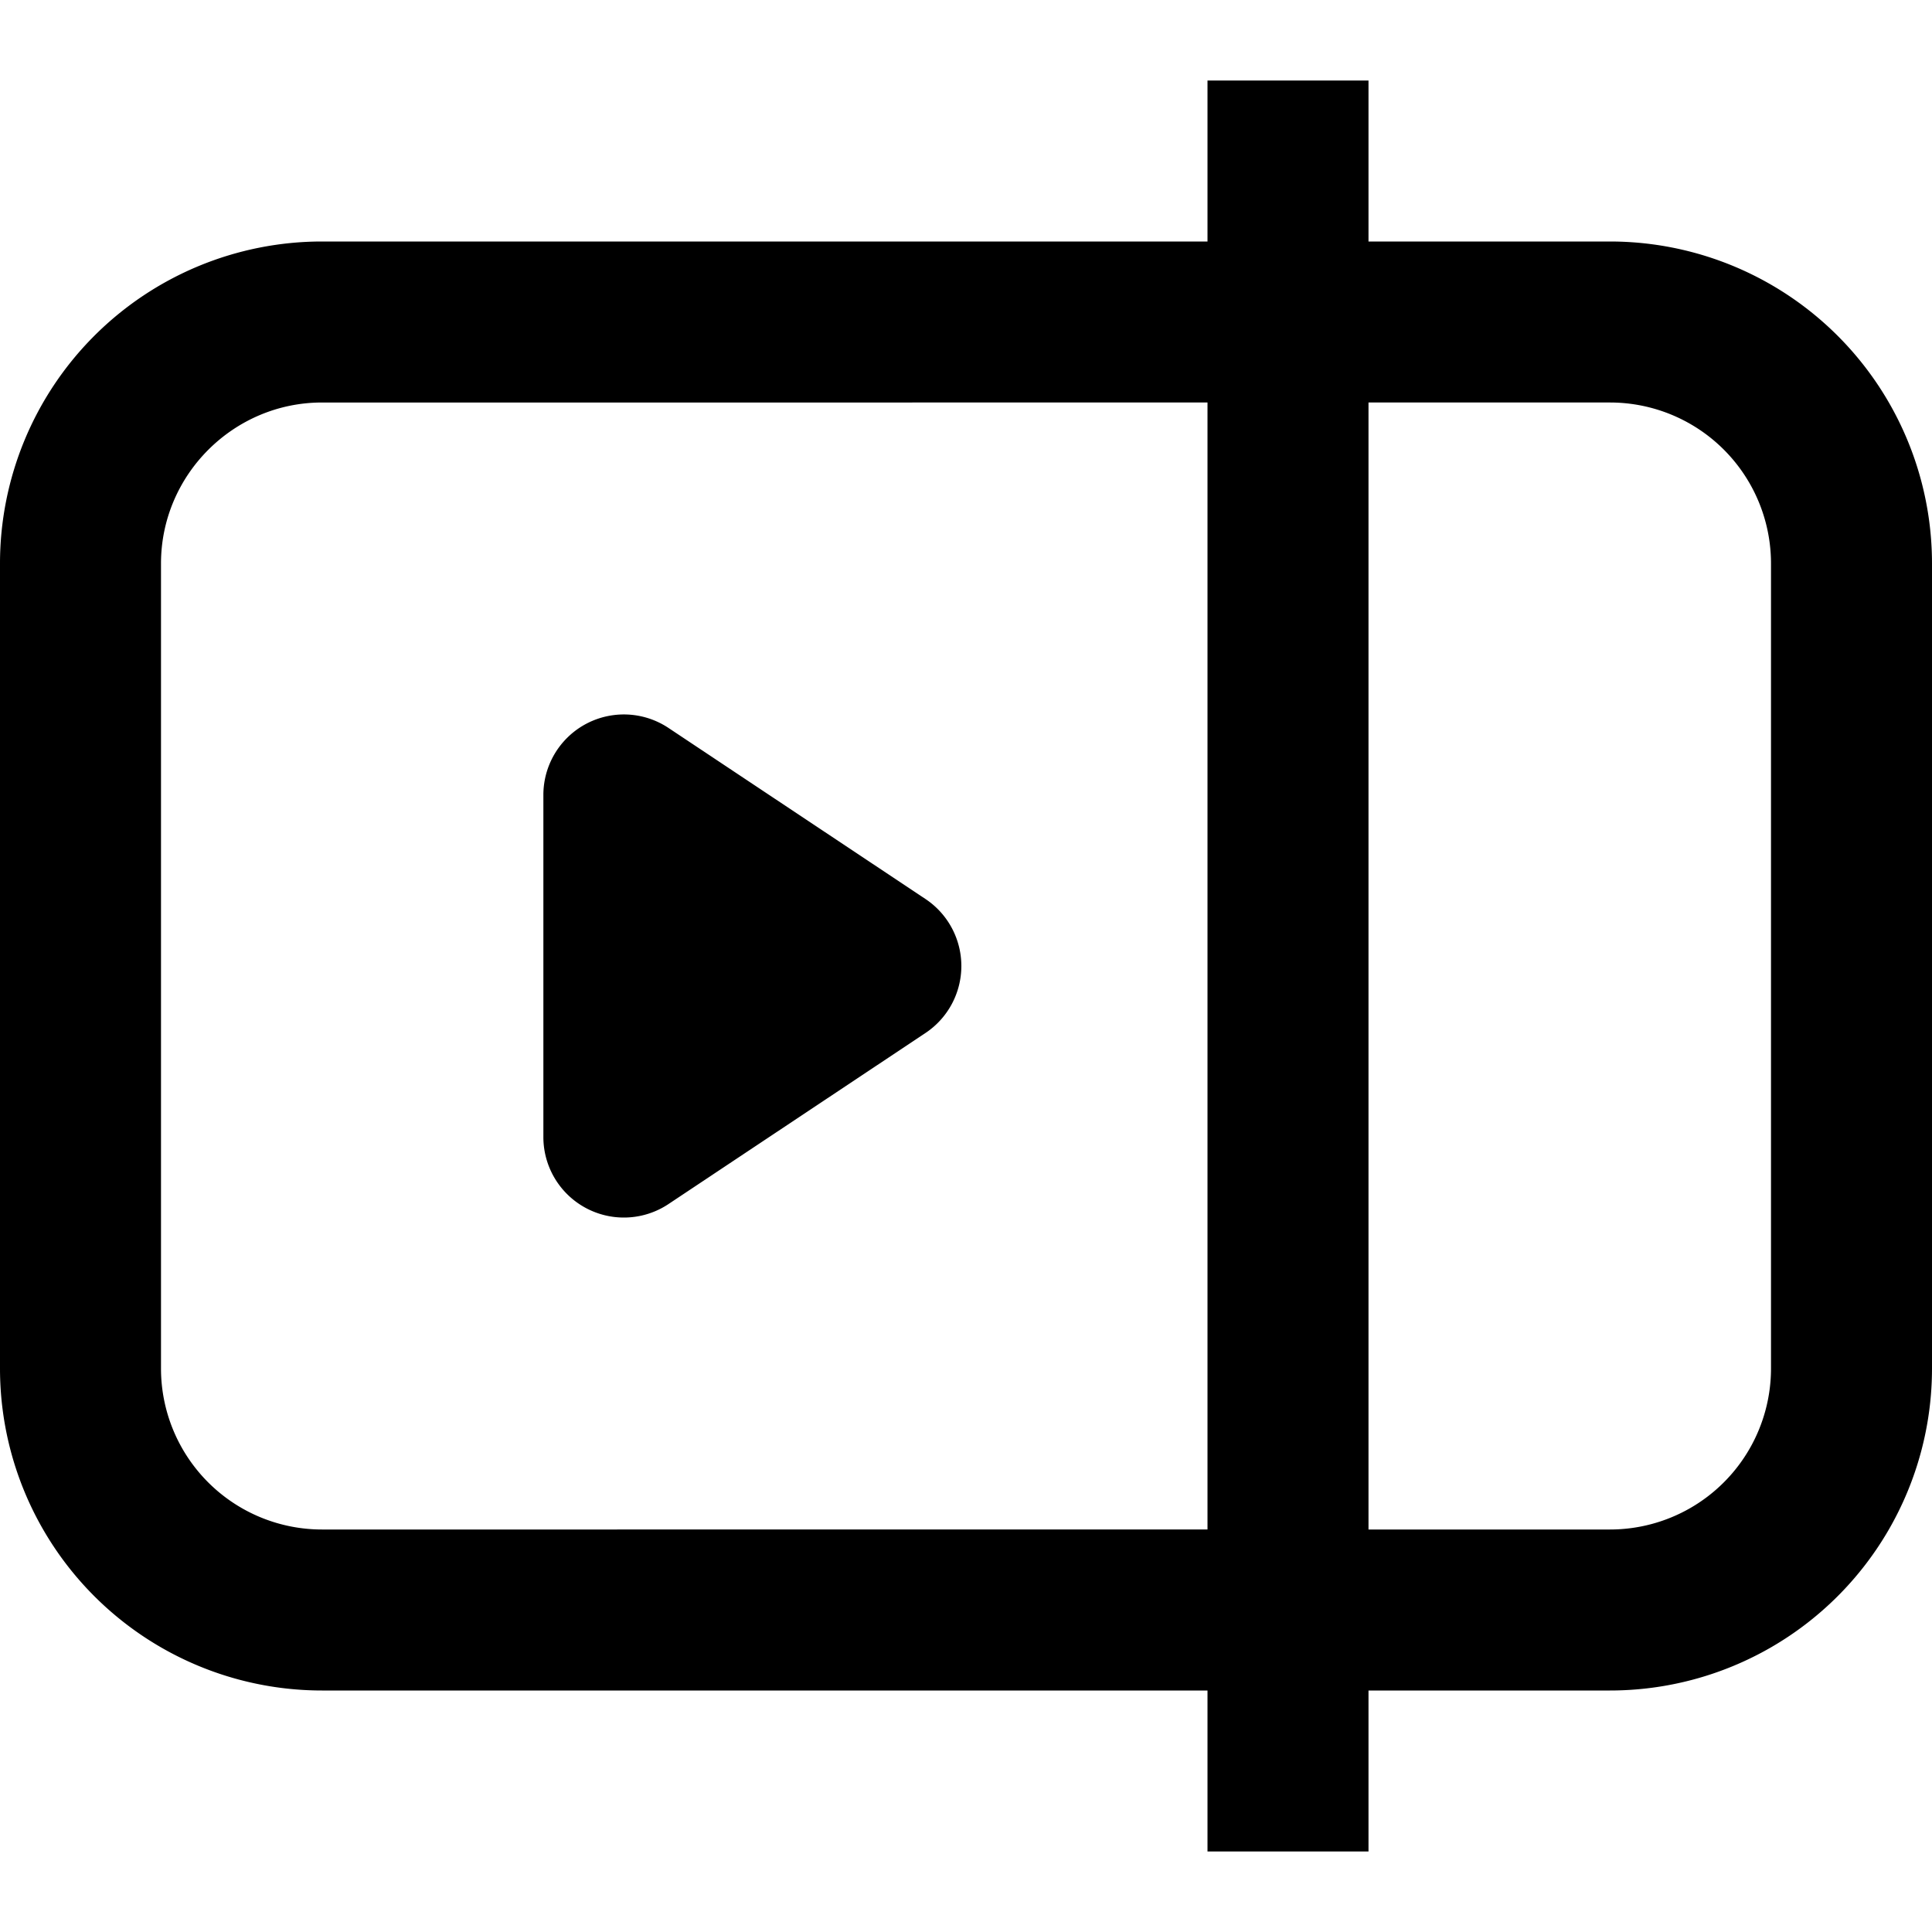<svg xmlns="http://www.w3.org/2000/svg" width="24" height="24"><path d="m8.3 14.96 3.2-2.13a1 1 0 0 0 0-1.66L8.3 9.04a1 1 0 0 0-1.55.83v4.26a1 1 0 0 0 1.55.83M15 21v2h2v-2h3a4 4 0 0 0 4-4V7a4 4 0 0 0-4-4h-3V1h-2v2H4a4 4 0 0 0-4 4v10a4 4 0 0 0 4 4zm2-16h3a2 2 0 0 1 2 2v10a2 2 0 0 1-2 2h-3zm-2 0v14H4a2 2 0 0 1-2-2V7c0-1.1.9-2 2-2z"/></svg>